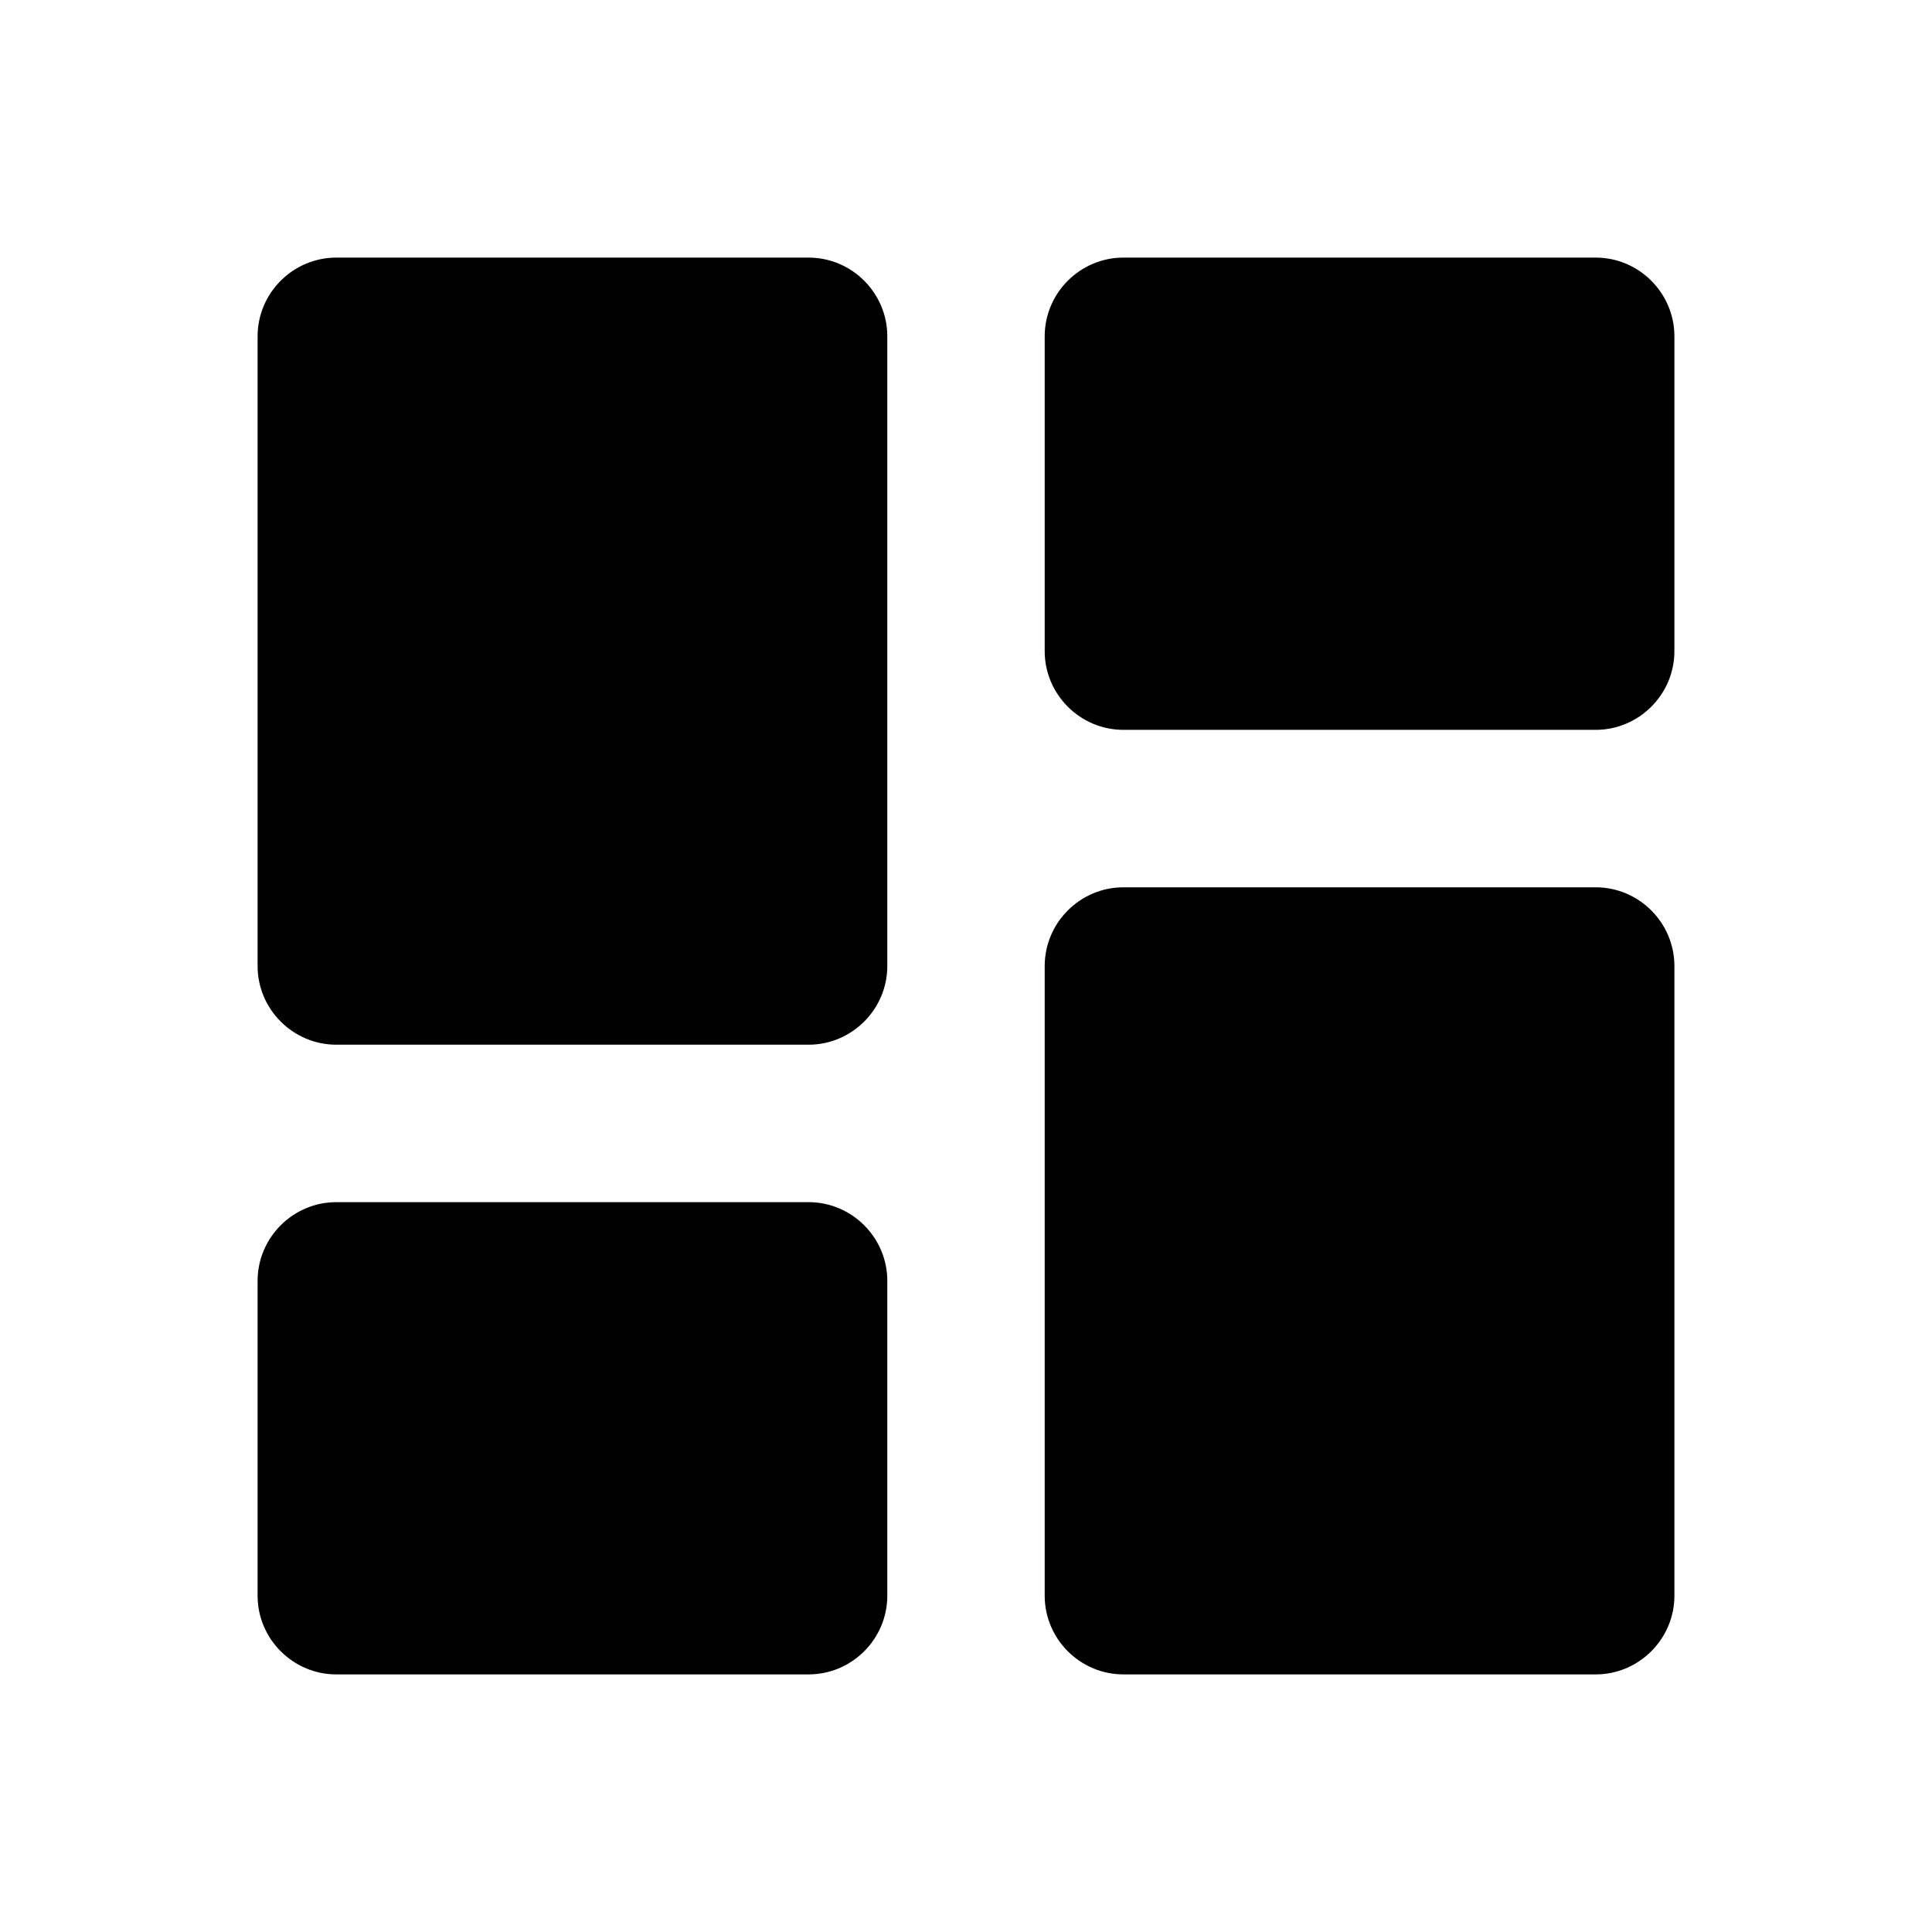 <svg width="30" height="30" viewBox="0 0 30 30" fill="none" xmlns="http://www.w3.org/2000/svg">
<path d="M5.222 16.222H12.556C13.228 16.222 13.778 15.672 13.778 15V5.222C13.778 4.55 13.228 4 12.556 4H5.222C4.55 4 4 4.55 4 5.222V15C4 15.672 4.55 16.222 5.222 16.222ZM5.222 26H12.556C13.228 26 13.778 25.45 13.778 24.778V19.889C13.778 19.217 13.228 18.667 12.556 18.667H5.222C4.55 18.667 4 19.217 4 19.889V24.778C4 25.45 4.55 26 5.222 26ZM17.444 26H24.778C25.45 26 26 25.45 26 24.778V15C26 14.328 25.45 13.778 24.778 13.778H17.444C16.772 13.778 16.222 14.328 16.222 15V24.778C16.222 25.45 16.772 26 17.444 26ZM16.222 5.222V10.111C16.222 10.783 16.772 11.333 17.444 11.333H24.778C25.45 11.333 26 10.783 26 10.111V5.222C26 4.55 25.45 4 24.778 4H17.444C16.772 4 16.222 4.55 16.222 5.222Z" fill="black"/>
</svg>

